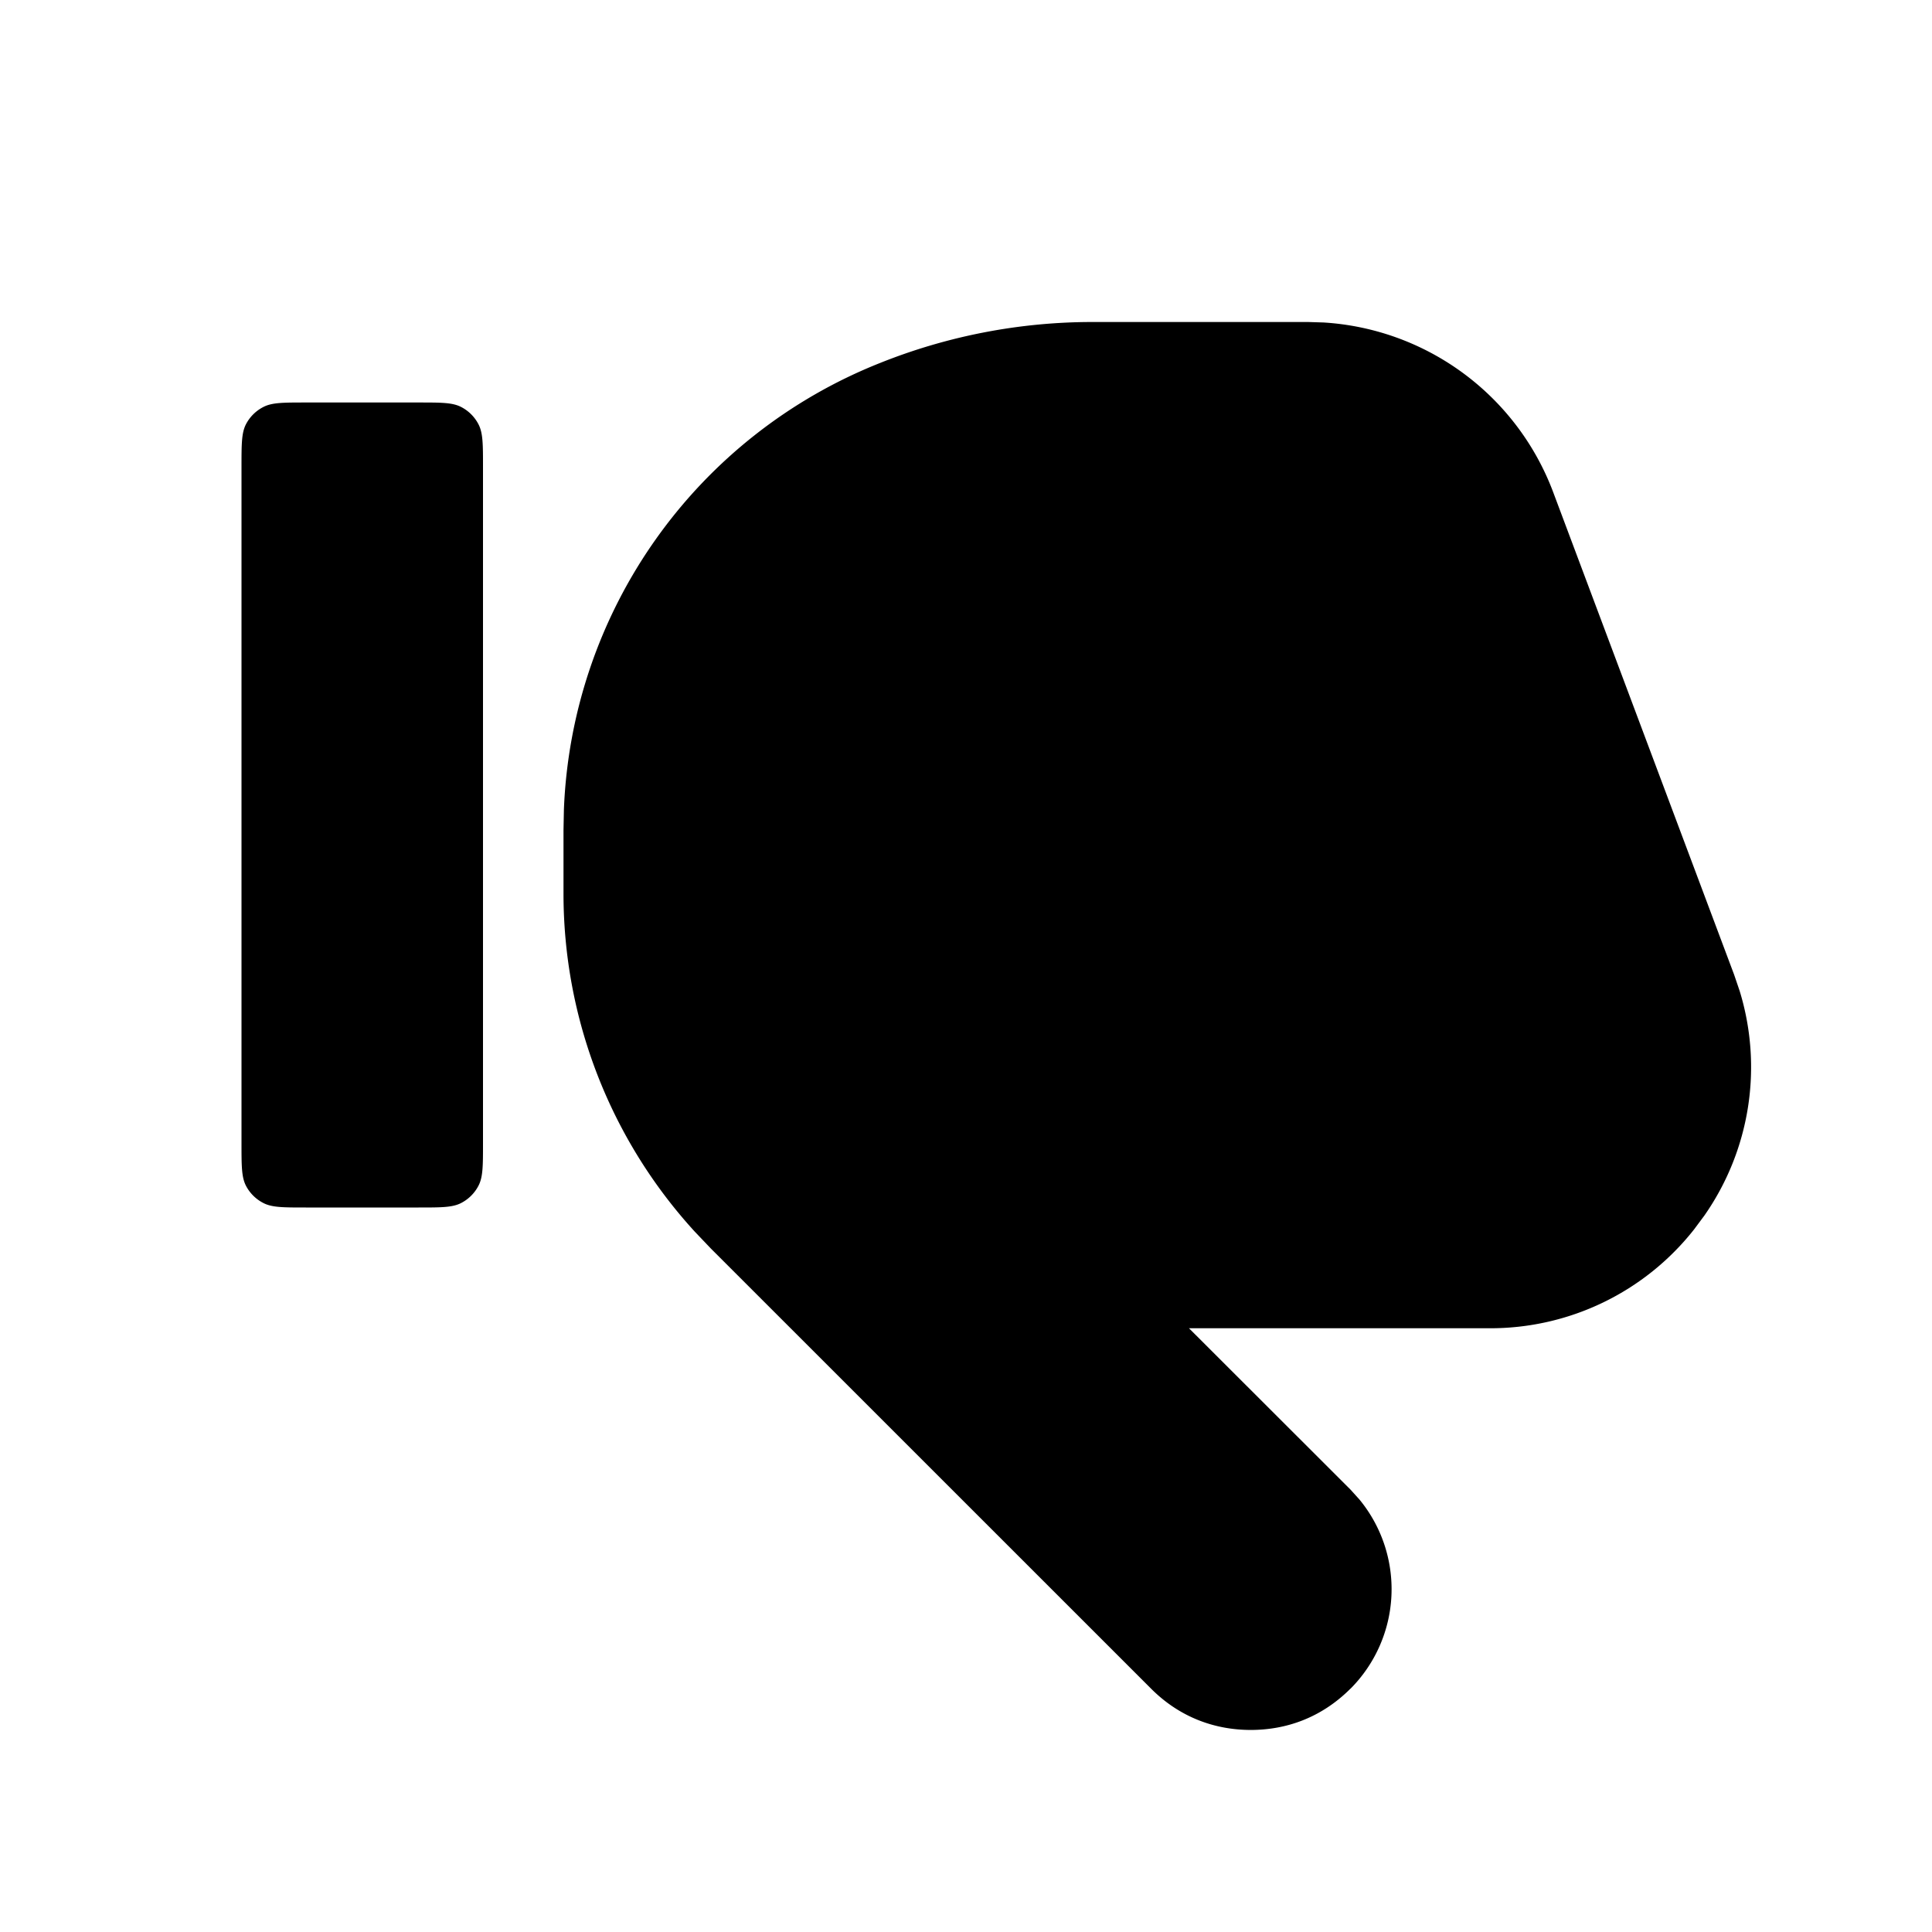 <svg xmlns="http://www.w3.org/2000/svg" width="24" height="24" fill="none" viewBox="0 0 24 24"><path fill="#313234" d="M16.777 20.976c-.37.37-.81.514-1.24.514-.428 0-.87-.145-1.237-.512l-5.47-5.469-.202-.212A6.22 6.22 0 0 1 7 11.089v-.776l.005-.256A6.23 6.23 0 0 1 10.93 4.51 7.1 7.1 0 0 1 13.573 4h2.677l.192.006a3.26 3.26 0 0 1 2.85 2.102l2.25 6 .069.203a3.22 3.22 0 0 1-.44 2.791l-.128.172A3.22 3.22 0 0 1 18.5 16.5h-3.73l2.005 2.003.113.125a1.753 1.753 0 0 1-.11 2.348M3.054 14.727C3 14.62 3 14.48 3 14.2V5.8c0-.28 0-.42.054-.527a.5.5 0 0 1 .219-.218C3.38 5 3.52 5 3.8 5h1.4c.28 0 .42 0 .527.055a.5.5 0 0 1 .218.218C6 5.38 6 5.52 6 5.8v8.4c0 .28 0 .42-.055.527a.5.5 0 0 1-.218.218C5.62 15 5.48 15 5.2 15H3.8c-.28 0-.42 0-.527-.055a.5.5 0 0 1-.219-.218" style="fill:#313234;fill:color(display-p3 .192 .196 .204);fill-opacity:1"/></svg>